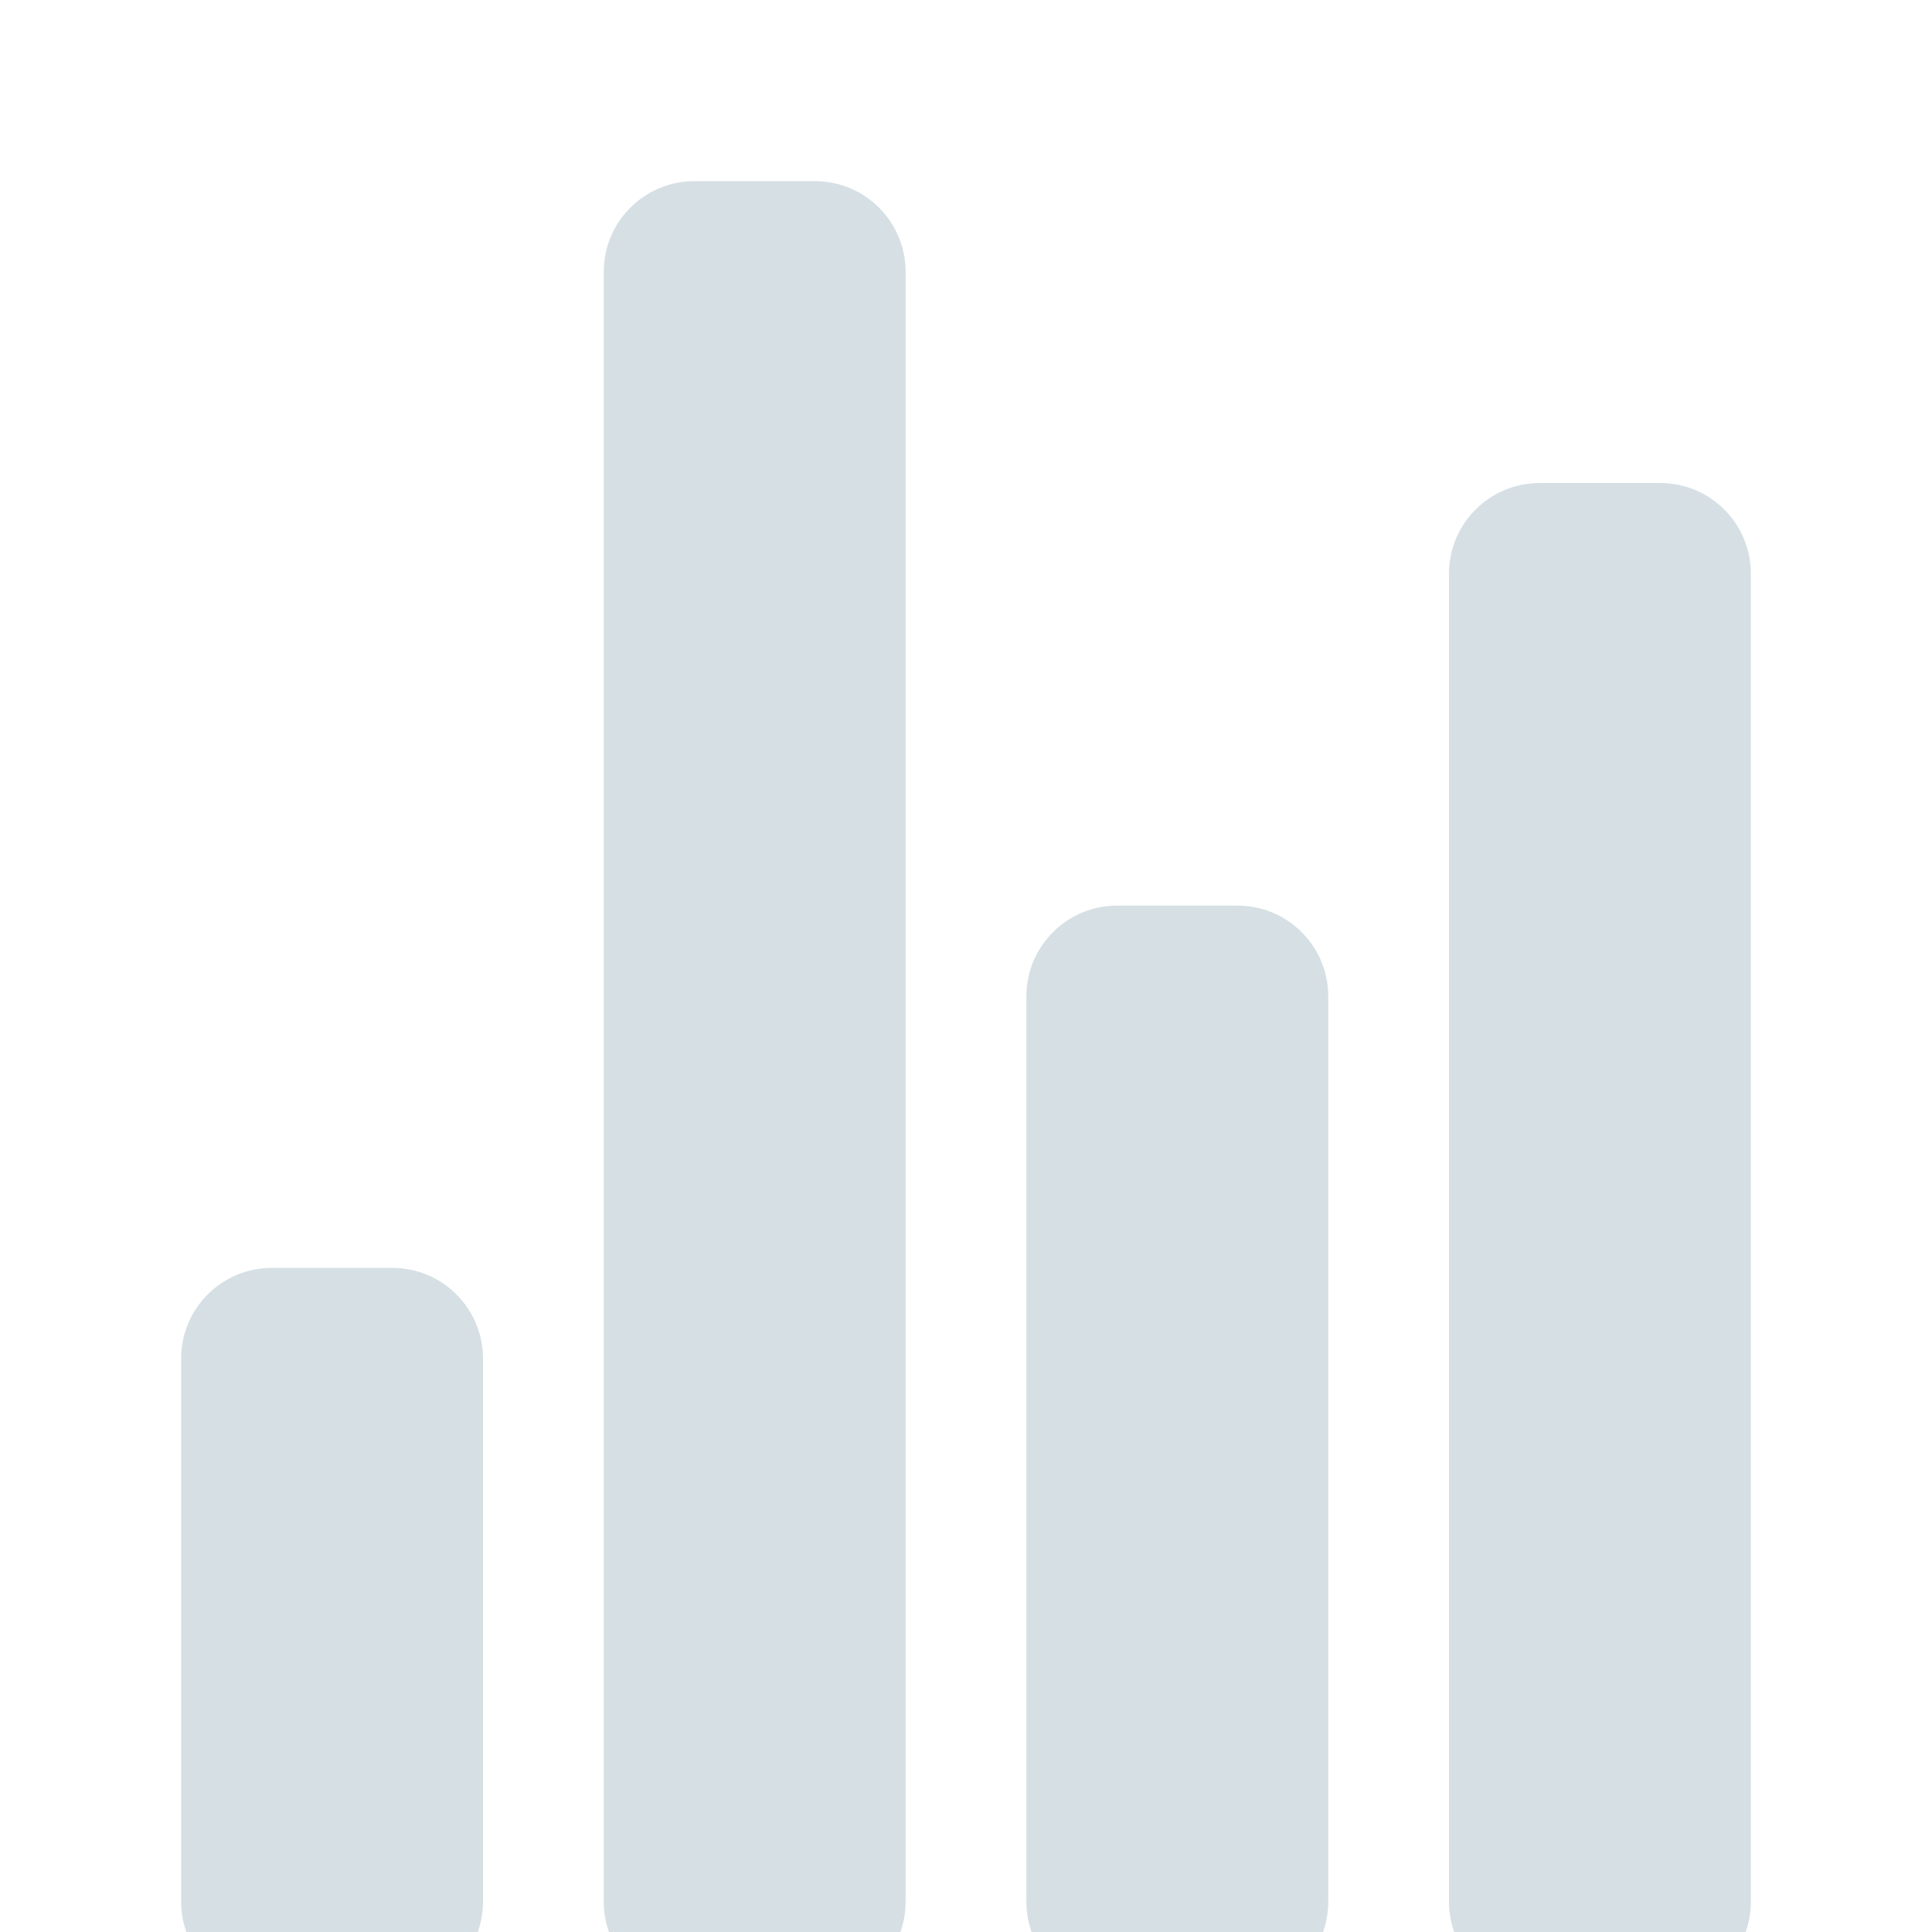 <svg width="16" height="16" viewBox="0 0 16 16" fill="none" xmlns="http://www.w3.org/2000/svg">
<g filter="url(#filter0_i_1869_540)">
<path d="M3.25 15.5H2.25C2.051 15.5 1.86 15.421 1.72 15.28C1.579 15.14 1.5 14.949 1.5 14.75V10.25C1.5 10.051 1.579 9.86 1.72 9.72C1.86 9.579 2.051 9.5 2.25 9.5H3.25C3.449 9.5 3.64 9.579 3.78 9.72C3.921 9.86 4 10.051 4 10.25V14.75C4 14.949 3.921 15.14 3.78 15.28C3.64 15.421 3.449 15.5 3.25 15.5ZM10.25 15.5H9.25C9.051 15.5 8.86 15.421 8.72 15.28C8.579 15.14 8.5 14.949 8.5 14.75V7.25C8.5 7.051 8.579 6.86 8.72 6.72C8.86 6.579 9.051 6.5 9.25 6.5H10.25C10.449 6.5 10.64 6.579 10.78 6.72C10.921 6.86 11 7.051 11 7.25V14.75C11 14.949 10.921 15.14 10.78 15.28C10.64 15.421 10.449 15.5 10.25 15.5ZM13.75 15.5H12.75C12.551 15.5 12.36 15.421 12.22 15.28C12.079 15.14 12 14.949 12 14.75V3.75C12 3.551 12.079 3.36 12.22 3.22C12.36 3.079 12.551 3 12.75 3H13.75C13.949 3 14.14 3.079 14.28 3.22C14.421 3.36 14.5 3.551 14.5 3.75V14.75C14.5 14.949 14.421 15.14 14.28 15.28C14.14 15.421 13.949 15.5 13.75 15.5ZM6.75 15.5H5.75C5.551 15.5 5.36 15.421 5.22 15.28C5.079 15.14 5 14.949 5 14.75V1.25C5 1.051 5.079 0.86 5.22 0.72C5.36 0.579 5.551 0.5 5.75 0.5H6.75C6.949 0.5 7.14 0.579 7.28 0.72C7.421 0.86 7.5 1.051 7.5 1.25V14.75C7.5 14.949 7.421 15.14 7.28 15.28C7.14 15.421 6.949 15.5 6.75 15.5Z" fill="#D6E0E4"/>
</g>
<defs>
<filter id="filter0_i_1869_540" x="1.5" y="0.5" width="13" height="16" filterUnits="userSpaceOnUse" color-interpolation-filters="sRGB">
<feFlood flood-opacity="0" result="BackgroundImageFix"/>
<feBlend mode="normal" in="SourceGraphic" in2="BackgroundImageFix" result="shape"/>
<feColorMatrix in="SourceAlpha" type="matrix" values="0 0 0 0 0 0 0 0 0 0 0 0 0 0 0 0 0 0 127 0" result="hardAlpha"/>
<feOffset dy="1"/>
<feGaussianBlur stdDeviation="0.5"/>
<feComposite in2="hardAlpha" operator="arithmetic" k2="-1" k3="1"/>
<feColorMatrix type="matrix" values="0 0 0 0 0.439 0 0 0 0 0.525 0 0 0 0 0.6 0 0 0 0.73 0"/>
<feBlend mode="normal" in2="shape" result="effect1_innerShadow_1869_540"/>
</filter>
</defs>
</svg>
